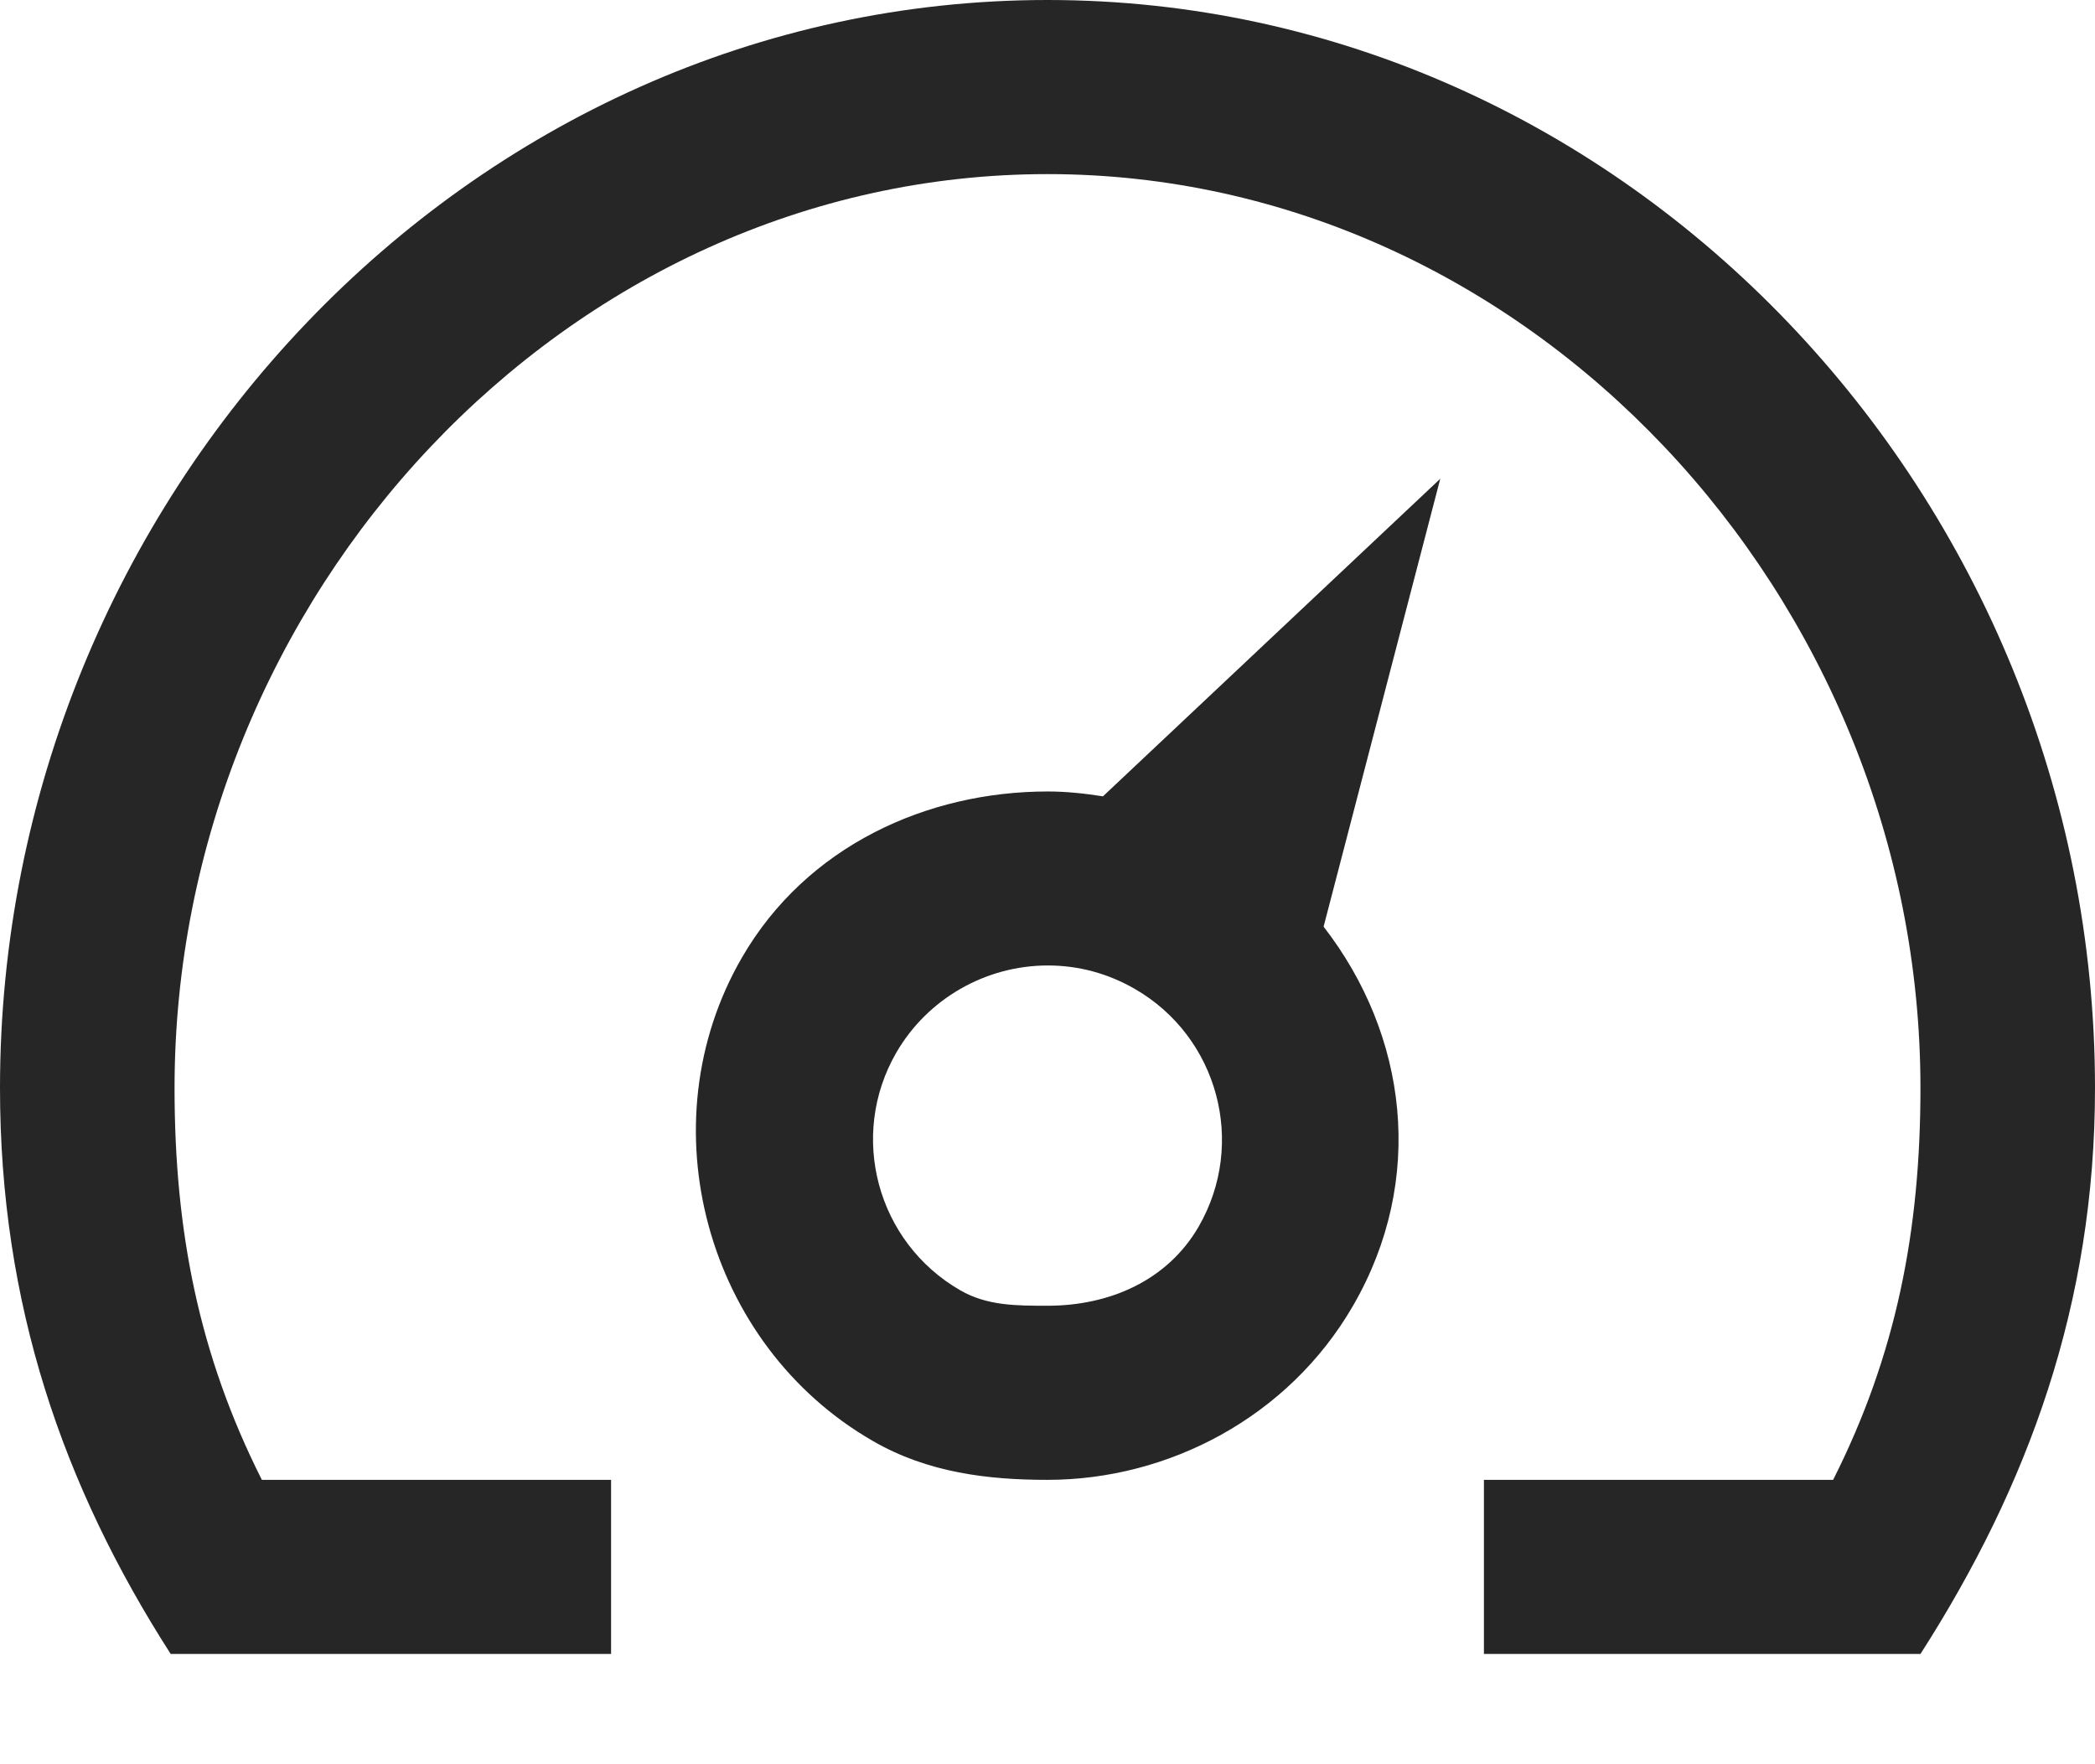 <svg width="19" height="16" viewBox="0 0 19 16" fill="none" xmlns="http://www.w3.org/2000/svg">
<path d="M10.003 7.222C9.836 7.196 9.669 7.178 9.503 7.178C8.409 7.178 7.315 7.671 6.729 8.684C5.854 10.194 6.402 12.198 7.917 13.069C8.415 13.357 8.963 13.421 9.5 13.421C10.594 13.421 11.685 12.855 12.271 11.842C12.933 10.699 12.766 9.387 12.004 8.404L13.062 4.342L10.003 7.222ZM10.871 11.124C10.589 11.612 10.065 11.842 9.5 11.842C9.221 11.842 8.953 11.843 8.709 11.702C7.953 11.267 7.693 10.3 8.129 9.546C8.411 9.059 8.938 8.756 9.503 8.756C9.782 8.756 10.047 8.828 10.291 8.968C11.047 9.403 11.307 10.37 10.871 11.124ZM9.5 0C4.253 0 0 4.513 0 9.868C0 11.826 0.57 13.476 1.548 15H5.542V13.421H2.375C1.802 12.285 1.583 11.16 1.583 9.868C1.583 5.413 5.135 1.579 9.5 1.579C13.865 1.579 17.417 5.413 17.417 9.868C17.417 11.16 17.198 12.285 16.625 13.421H13.458V15H17.417C18.394 13.476 19 11.826 19 9.868C19 4.513 14.747 0 9.5 0Z" fill="#262626"/>
</svg>
